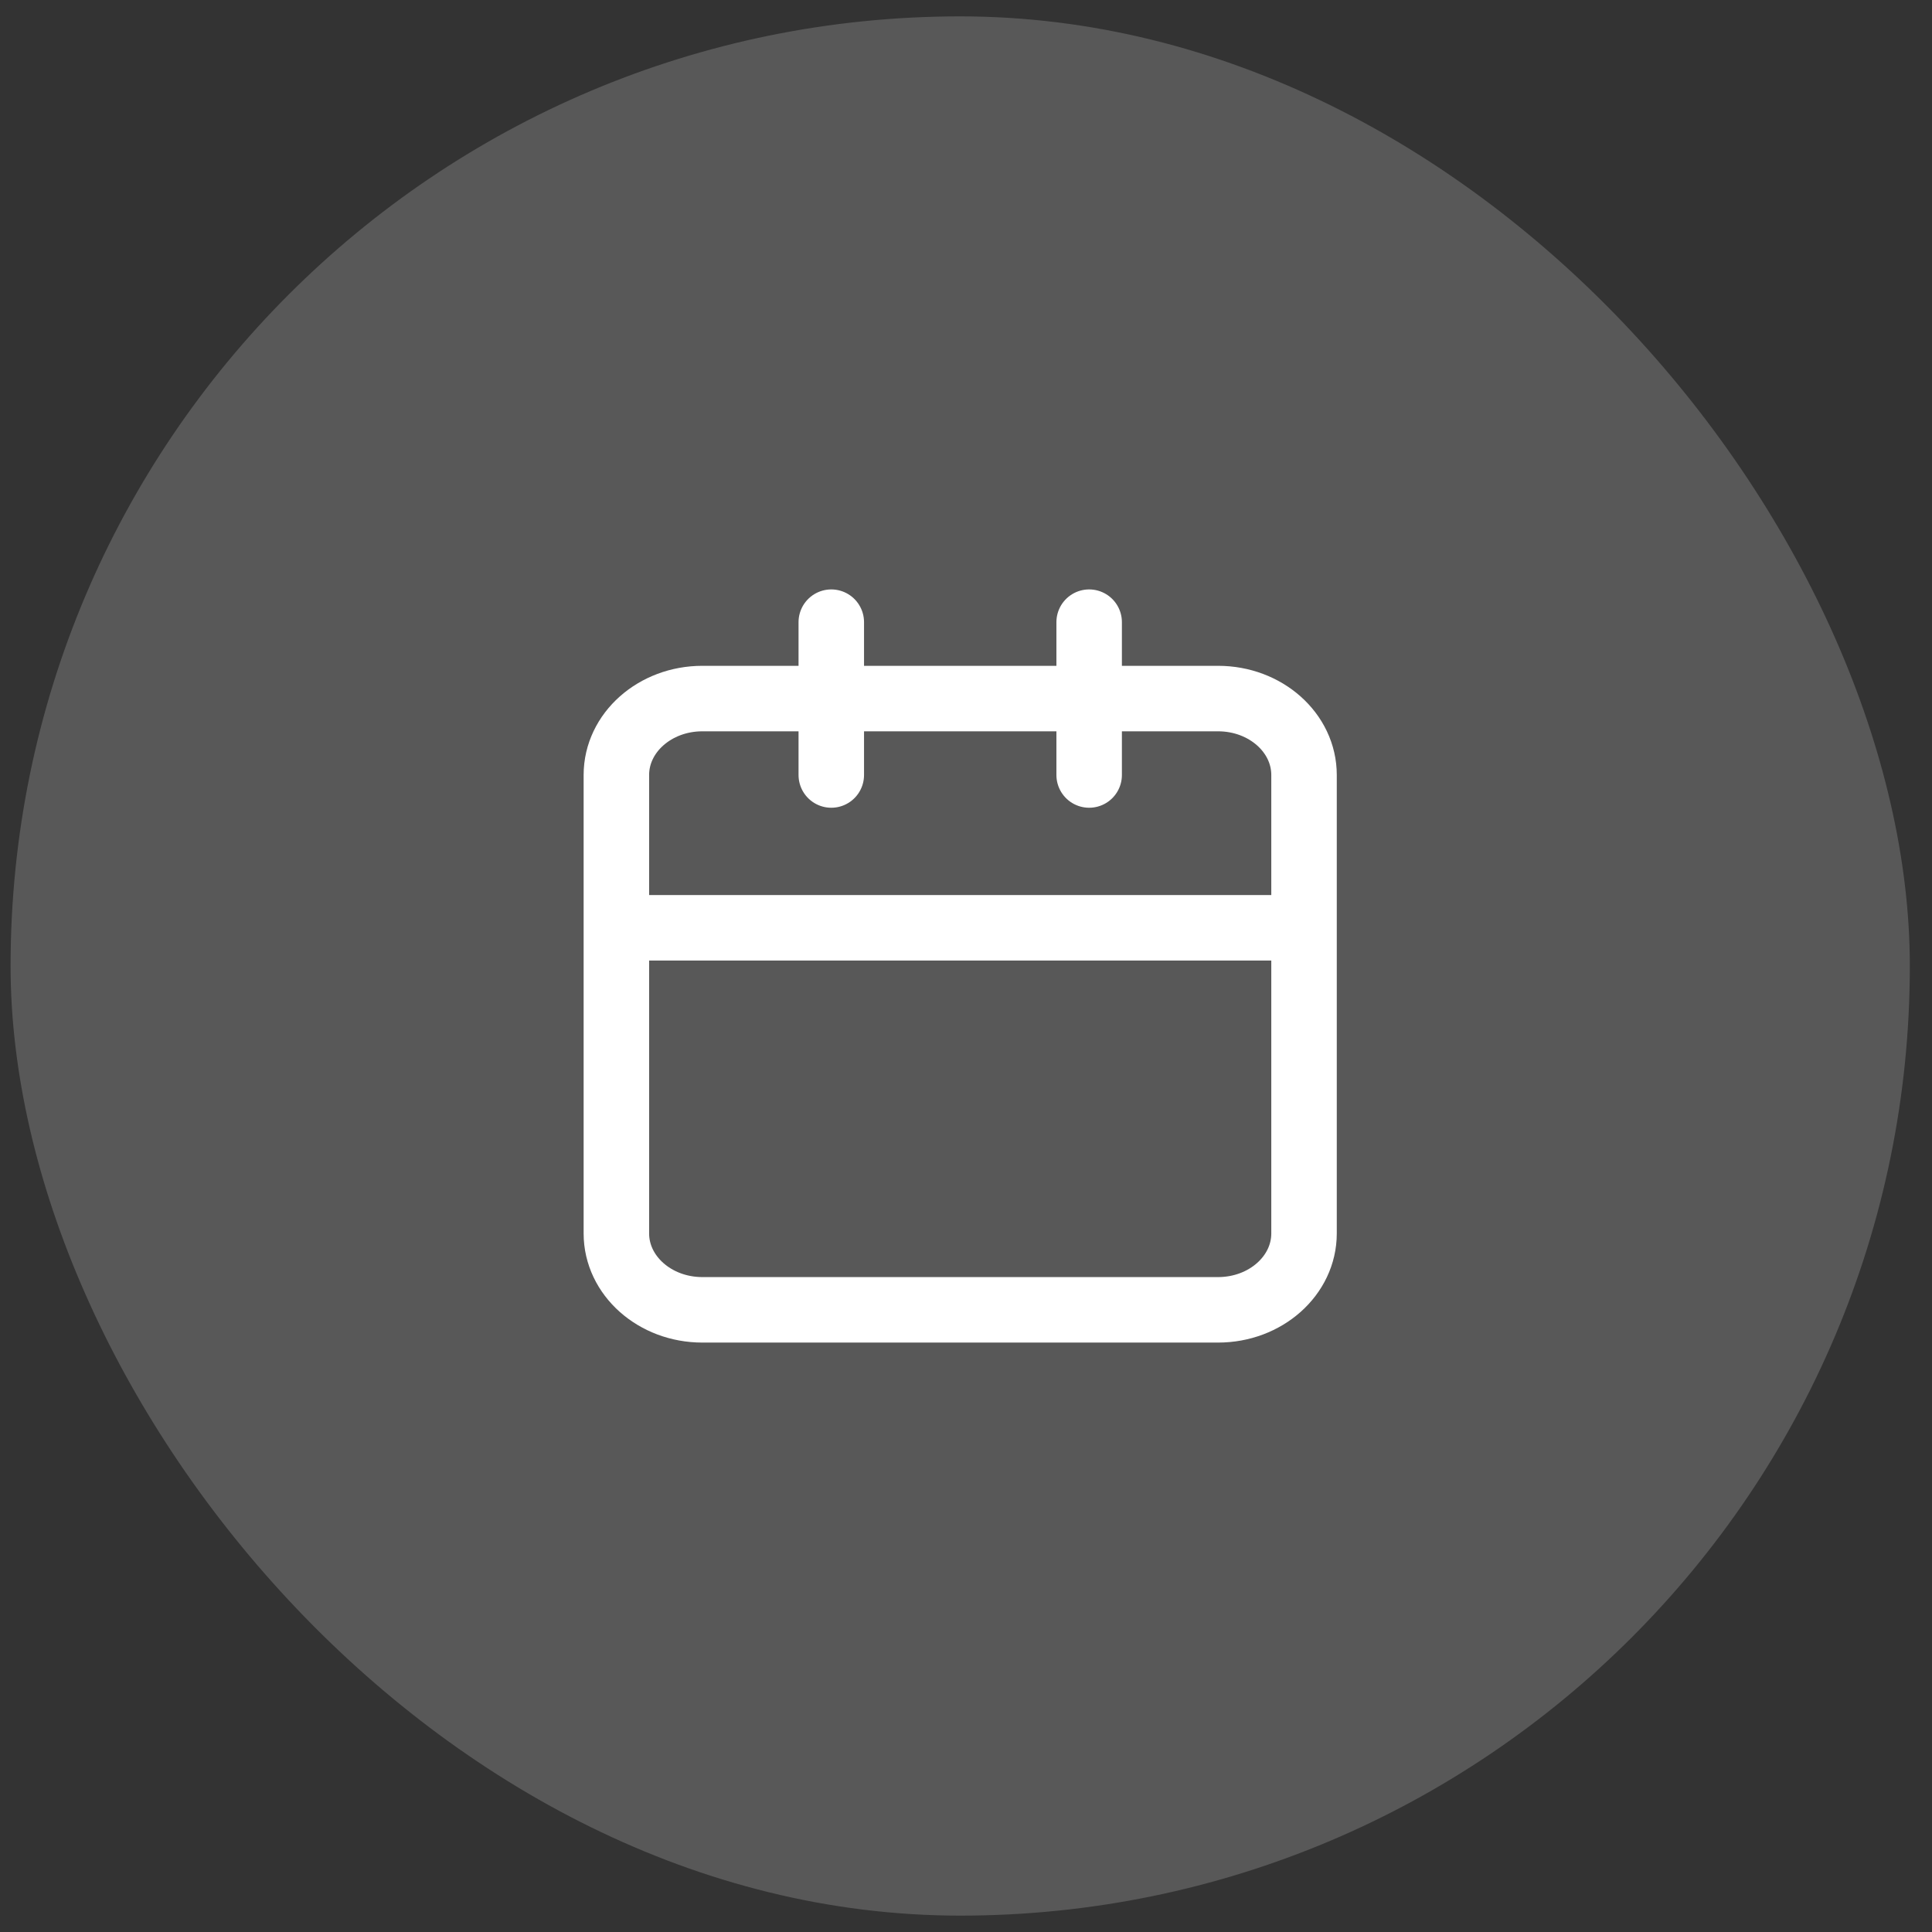 <svg width="59" height="59" viewBox="0 0 59 59" fill="none" xmlns="http://www.w3.org/2000/svg">
<rect x="0" y="0" width="59" height="59" fill="#333333" stroke="none"/>
<rect x="0.323" y="0.5" width="58" height="58" rx="29" fill="white" fill-opacity="0.18"/>
<path d="M33.261 19V23.667M25.386 19V23.667M18.823 28.333H39.823M39.823 28.333V37.667C39.823 38.955 38.648 40 37.198 40H21.448C19.999 40 18.823 38.955 18.823 37.667V23.667C18.823 22.378 19.999 21.333 21.448 21.333H37.198C38.648 21.333 39.823 22.378 39.823 23.667V28.333Z" stroke="white" stroke-width="2" stroke-linecap="round" stroke-linejoin="round"/>
</svg>
